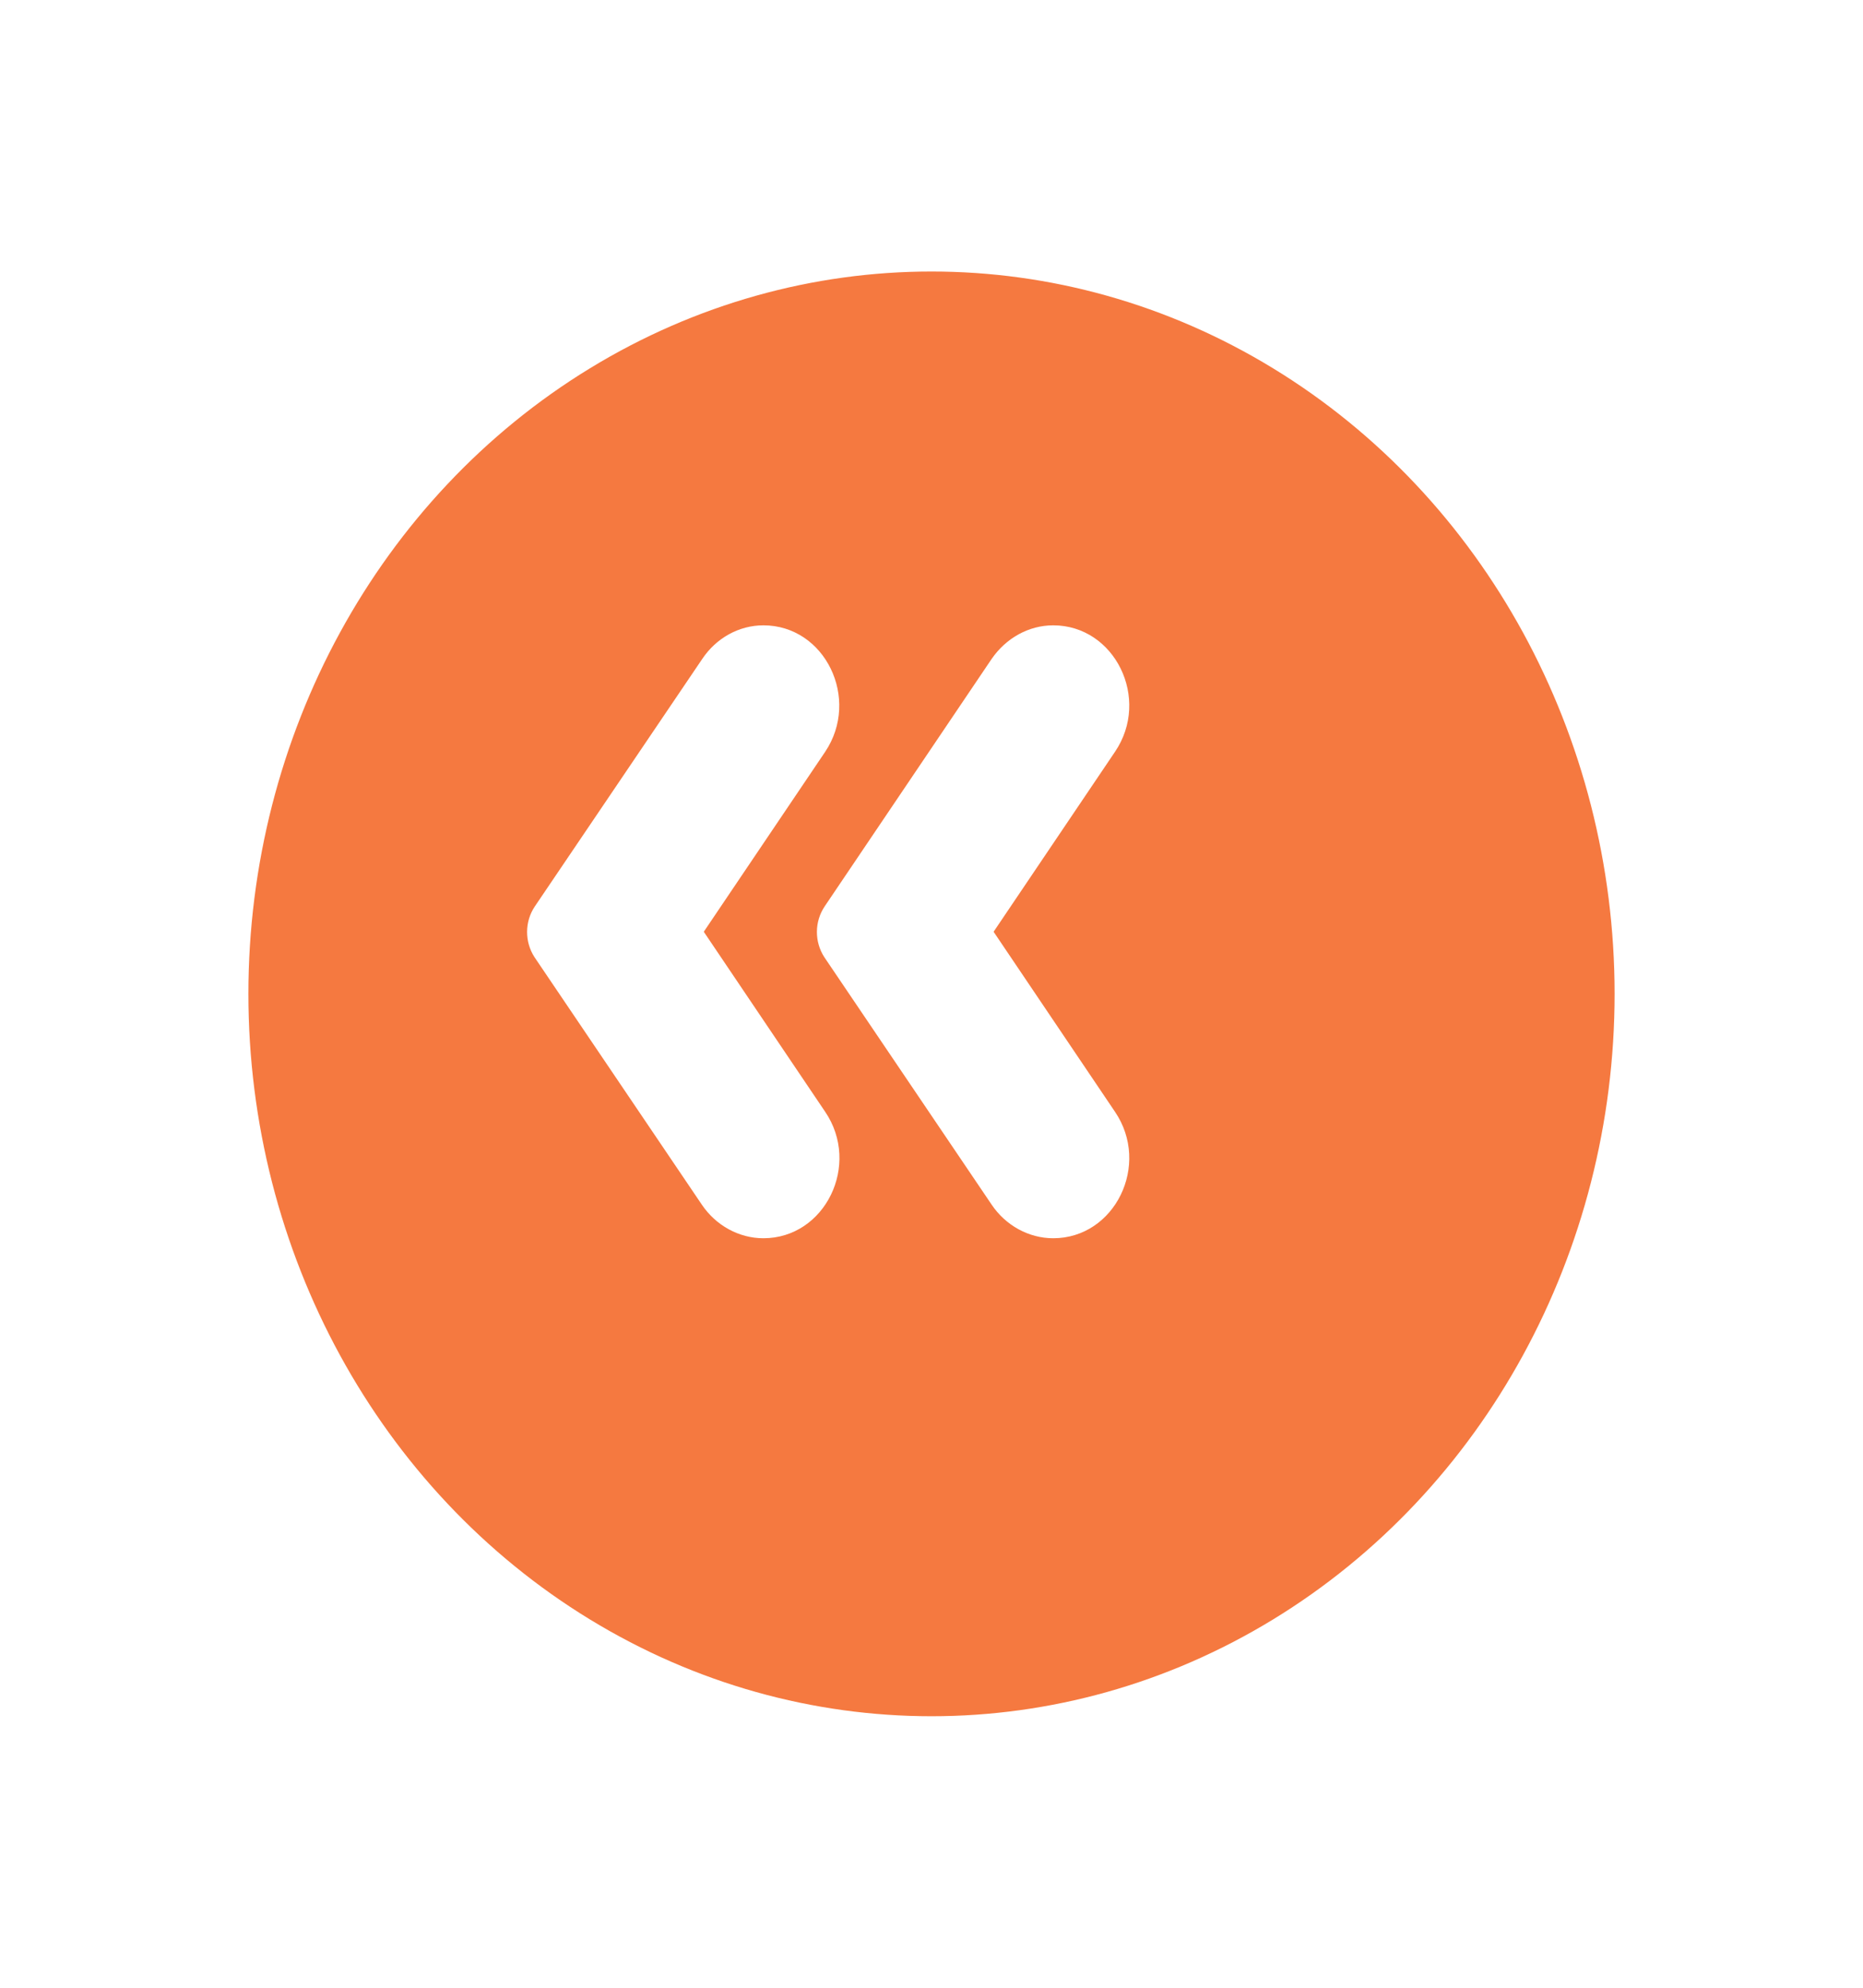 <svg width="30" height="32" viewBox="0 0 30 32" fill="none" xmlns="http://www.w3.org/2000/svg">
<g filter="url(#filter0_d_4021_8796)">
<ellipse cx="14" cy="15" rx="11" ry="11.629" fill="#F57940"/>
</g>
<path d="M8.613 14.591L11.307 10.61C11.533 10.271 11.9 10.067 12.293 10.067C13.287 10.067 13.86 11.251 13.287 12.104L11.333 15L13.287 17.897C13.867 18.75 13.287 19.934 12.293 19.934C11.9 19.934 11.527 19.729 11.3 19.391L8.607 15.409C8.447 15.162 8.447 14.838 8.613 14.591Z" fill="white"/>
<path d="M13.28 14.591L15.967 10.61C16.2 10.271 16.567 10.067 16.96 10.067C17.954 10.067 18.534 11.251 17.954 12.104L16 15L17.954 17.897C18.534 18.75 17.954 19.934 16.96 19.934C16.567 19.934 16.194 19.729 15.967 19.391L13.274 15.409C13.114 15.162 13.114 14.838 13.28 14.591Z" fill="white"/>
<defs>
<filter id="filter0_d_4021_8796" x="0" y="0.372" width="30" height="31.257" filterUnits="userSpaceOnUse" color-interpolation-filters="sRGB">
<feFlood flood-opacity="0" result="BackgroundImageFix"/>
<feColorMatrix in="SourceAlpha" type="matrix" values="0 0 0 0 0 0 0 0 0 0 0 0 0 0 0 0 0 0 127 0" result="hardAlpha"/>
<feOffset dx="1" dy="1"/>
<feGaussianBlur stdDeviation="2"/>
<feComposite in2="hardAlpha" operator="out"/>
<feColorMatrix type="matrix" values="0 0 0 0 0.086 0 0 0 0 0.086 0 0 0 0 0.114 0 0 0 0.25 0"/>
<feBlend mode="normal" in2="BackgroundImageFix" result="effect1_dropShadow_4021_8796"/>
<feBlend mode="normal" in="SourceGraphic" in2="effect1_dropShadow_4021_8796" result="shape"/>
</filter>
</defs>
</svg>
